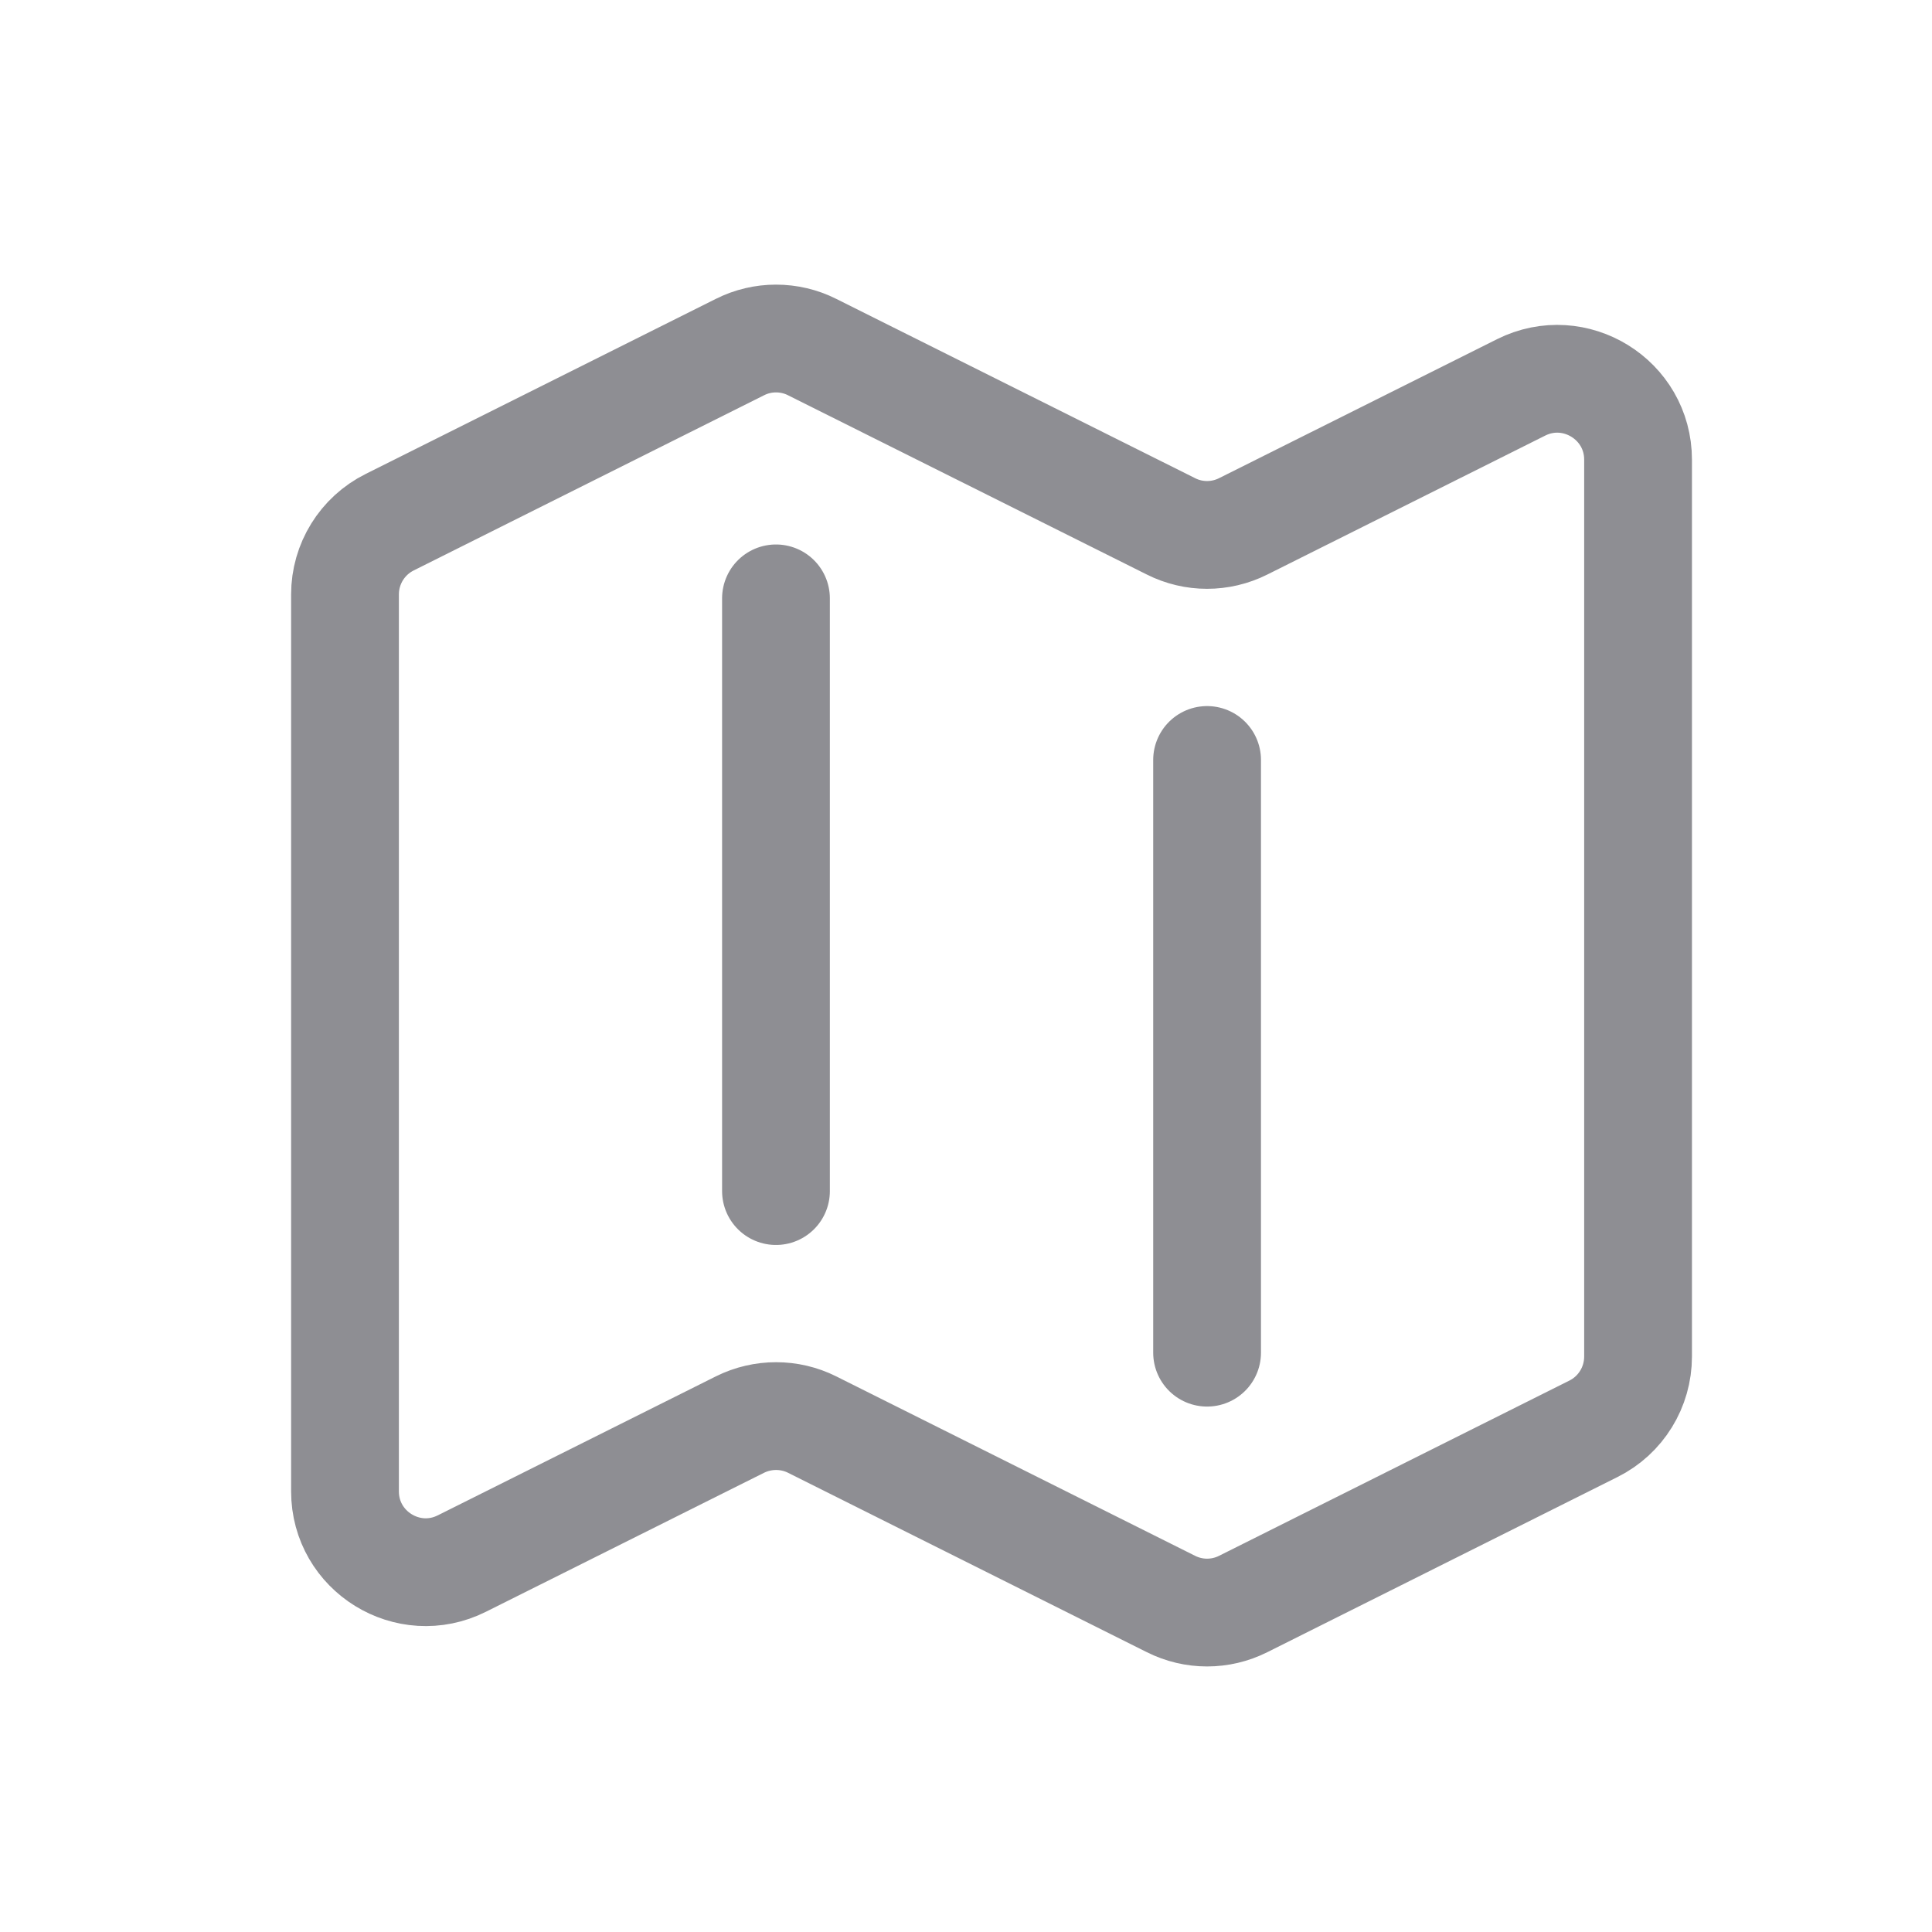 <svg width="14" height="14" viewBox="0 0 14 14" fill="none" xmlns="http://www.w3.org/2000/svg">
<path d="M5.623 4.336V8.631M8.747 5.507V9.802M9.009 11.623L11.546 10.354C11.745 10.255 11.87 10.052 11.87 9.83V3.331C11.87 2.896 11.412 2.613 11.023 2.807L9.009 3.814C8.844 3.897 8.649 3.897 8.485 3.814L5.885 2.515C5.804 2.474 5.714 2.453 5.623 2.453C5.533 2.453 5.443 2.474 5.362 2.515L2.824 3.784C2.625 3.883 2.5 4.086 2.5 4.307V10.807C2.5 11.242 2.958 11.525 3.347 11.33L5.362 10.323C5.527 10.241 5.721 10.241 5.885 10.323L8.485 11.623C8.65 11.706 8.844 11.706 9.009 11.623V11.623Z" stroke="#8E8E93" stroke-width="0.781" stroke-linecap="round" stroke-linejoin="round"/>
</svg>
